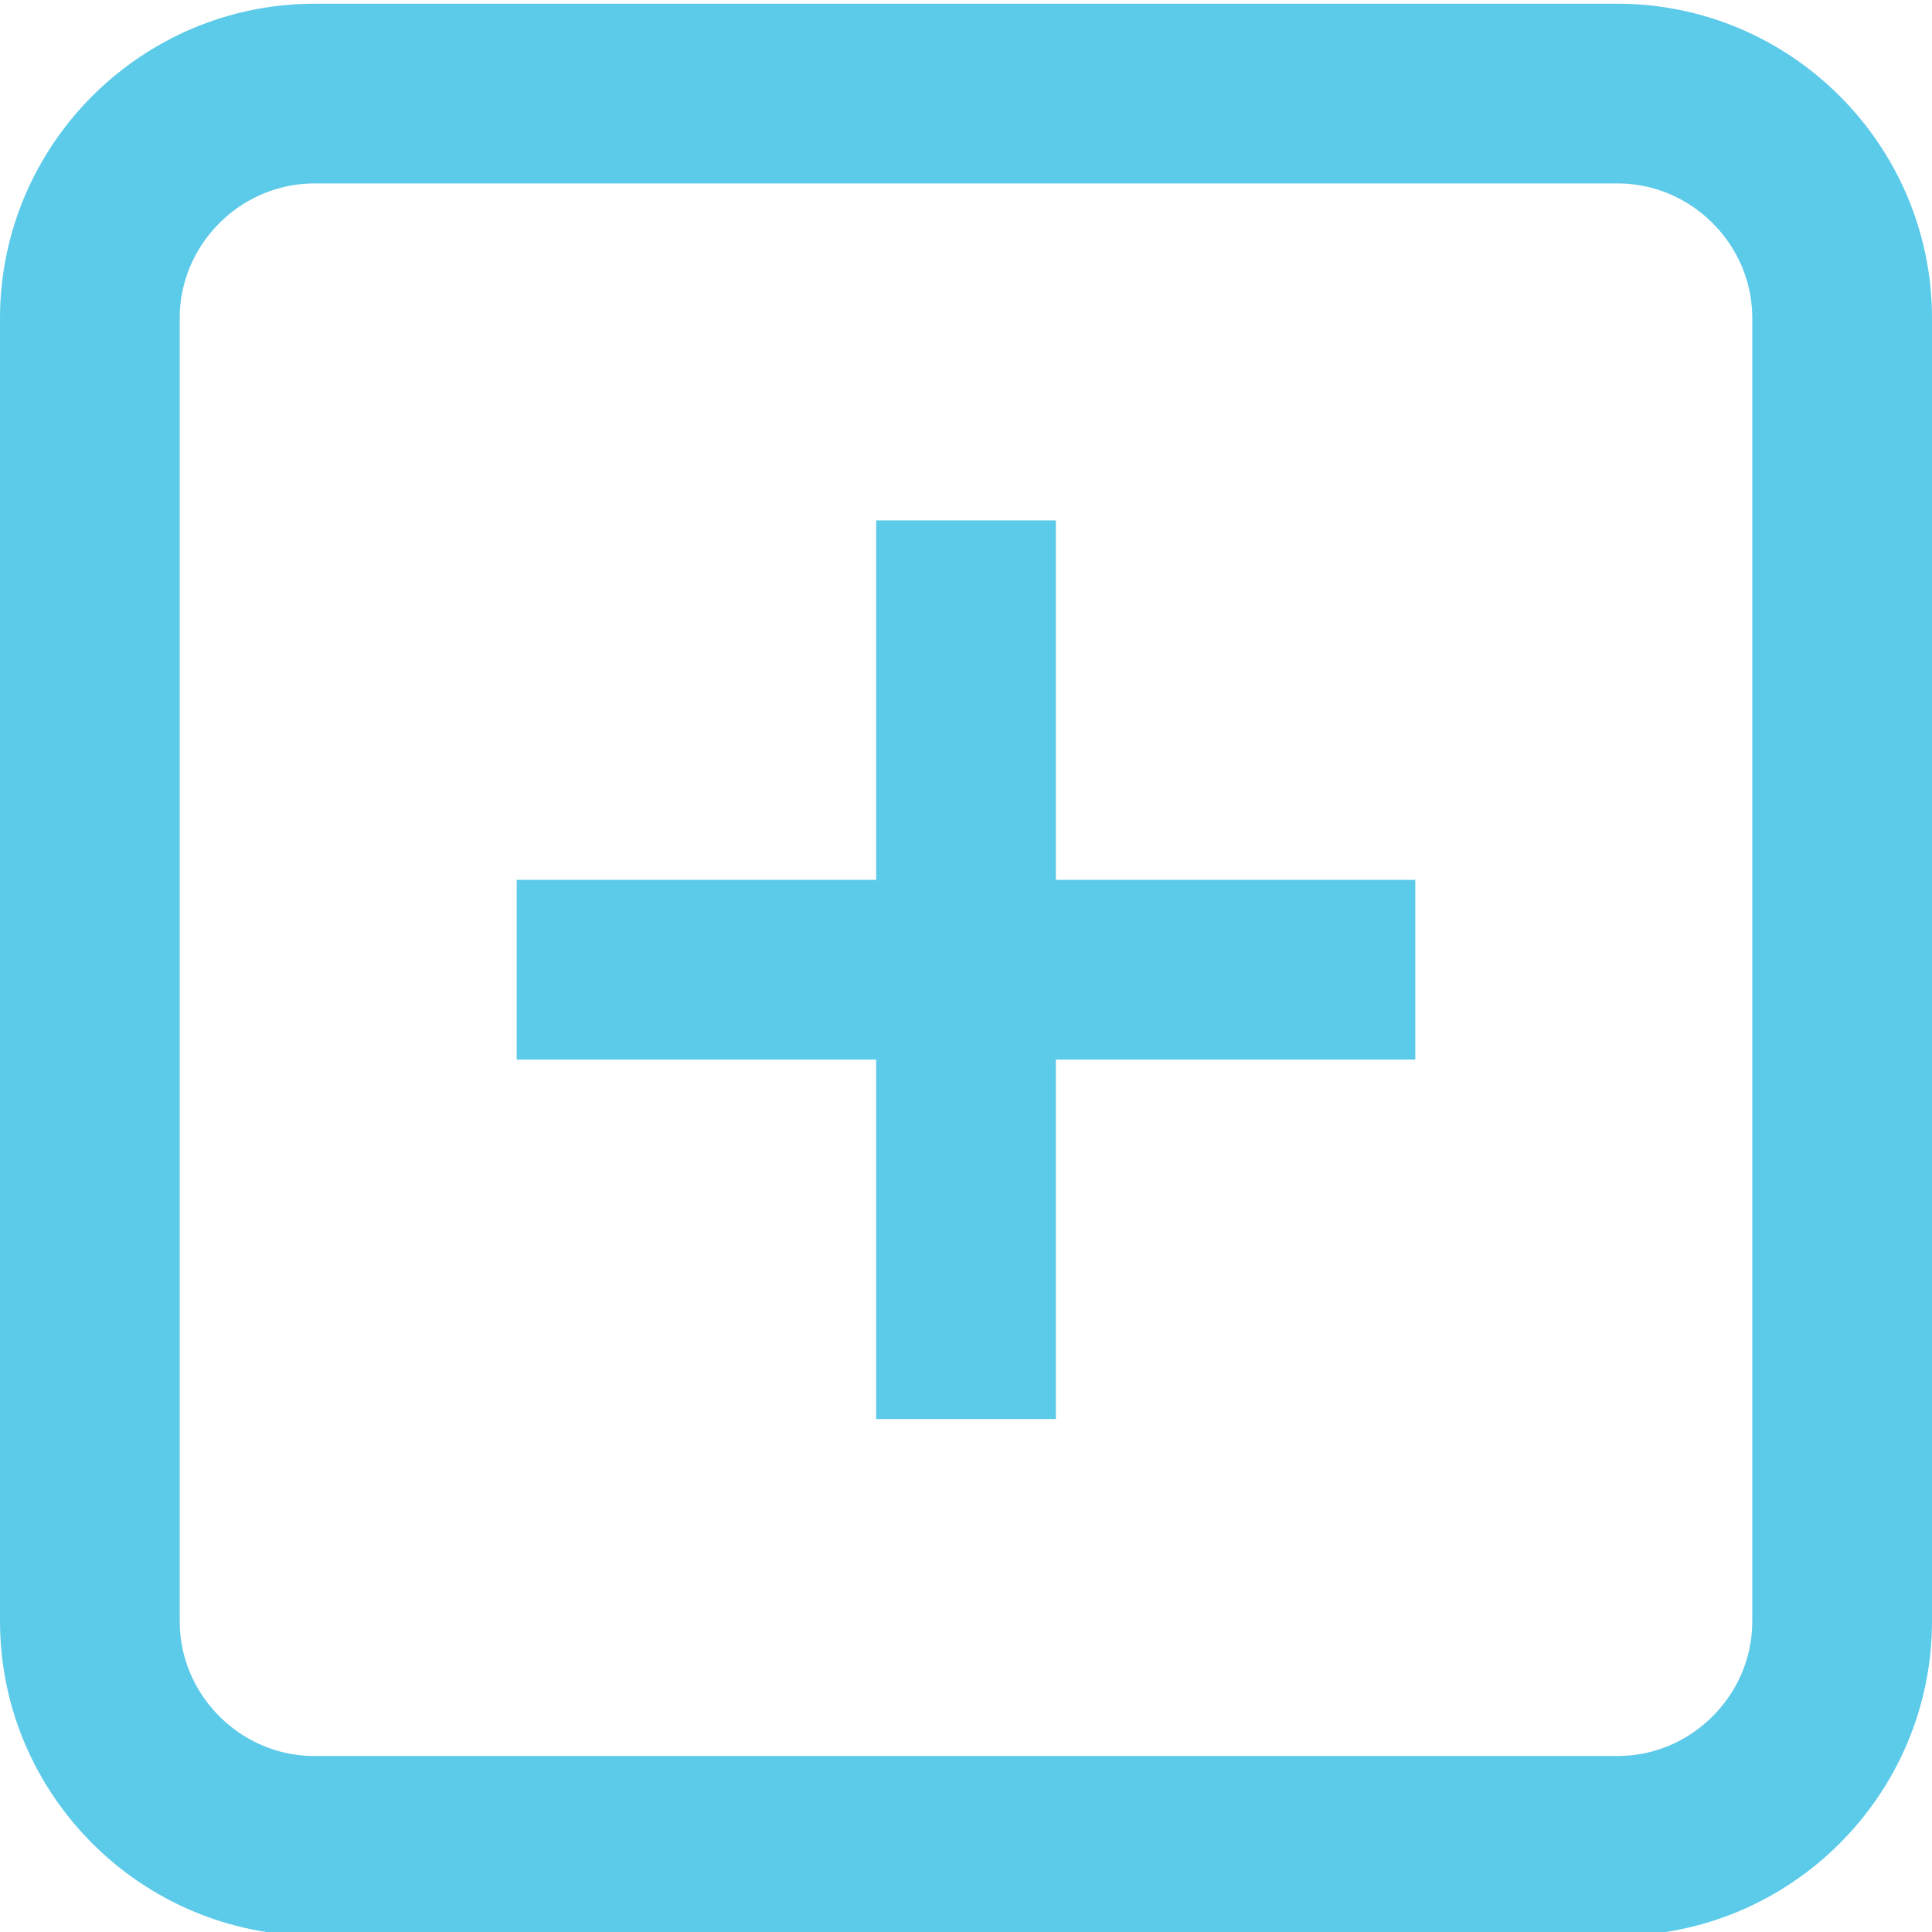 <?xml version="1.0" encoding="utf-8"?>
<!-- Generator: Adobe Illustrator 15.0.0, SVG Export Plug-In  -->
<!DOCTYPE svg PUBLIC "-//W3C//DTD SVG 1.1//EN" "http://www.w3.org/Graphics/SVG/1.1/DTD/svg11.dtd">
<svg version="1.1"
	 xmlns="http://www.w3.org/2000/svg" xmlns:xlink="http://www.w3.org/1999/xlink" xmlns:a="http://ns.adobe.com/AdobeSVGViewerExtensions/3.0/"
	 x="0px" y="0px" width="43px" height="43px" viewBox="0 -0.083 43 43" overflow="visible" enable-background="new 0 -0.083 43 43"
	 xml:space="preserve">
<defs>
</defs>
<g>
	<path fill="none" stroke="#5CCAE9" stroke-width="4" stroke-miterlimit="10" d="M41,36c0,2.75-2.25,5-5,5H7c-2.75,0-5-2.25-5-5V7
		c0-2.75,2.25-5,5-5h29c2.75,0,5,2.25,5,5V36z"/>
</g>
<line fill="none" stroke="#5CCAE9" stroke-width="4" stroke-miterlimit="10" x1="21.5" y1="11.5" x2="21.5" y2="31.5"/>
<line fill="none" stroke="#5CCAE9" stroke-width="4" stroke-miterlimit="10" x1="11.5" y1="21.5" x2="31.5" y2="21.5"/>
</svg>
